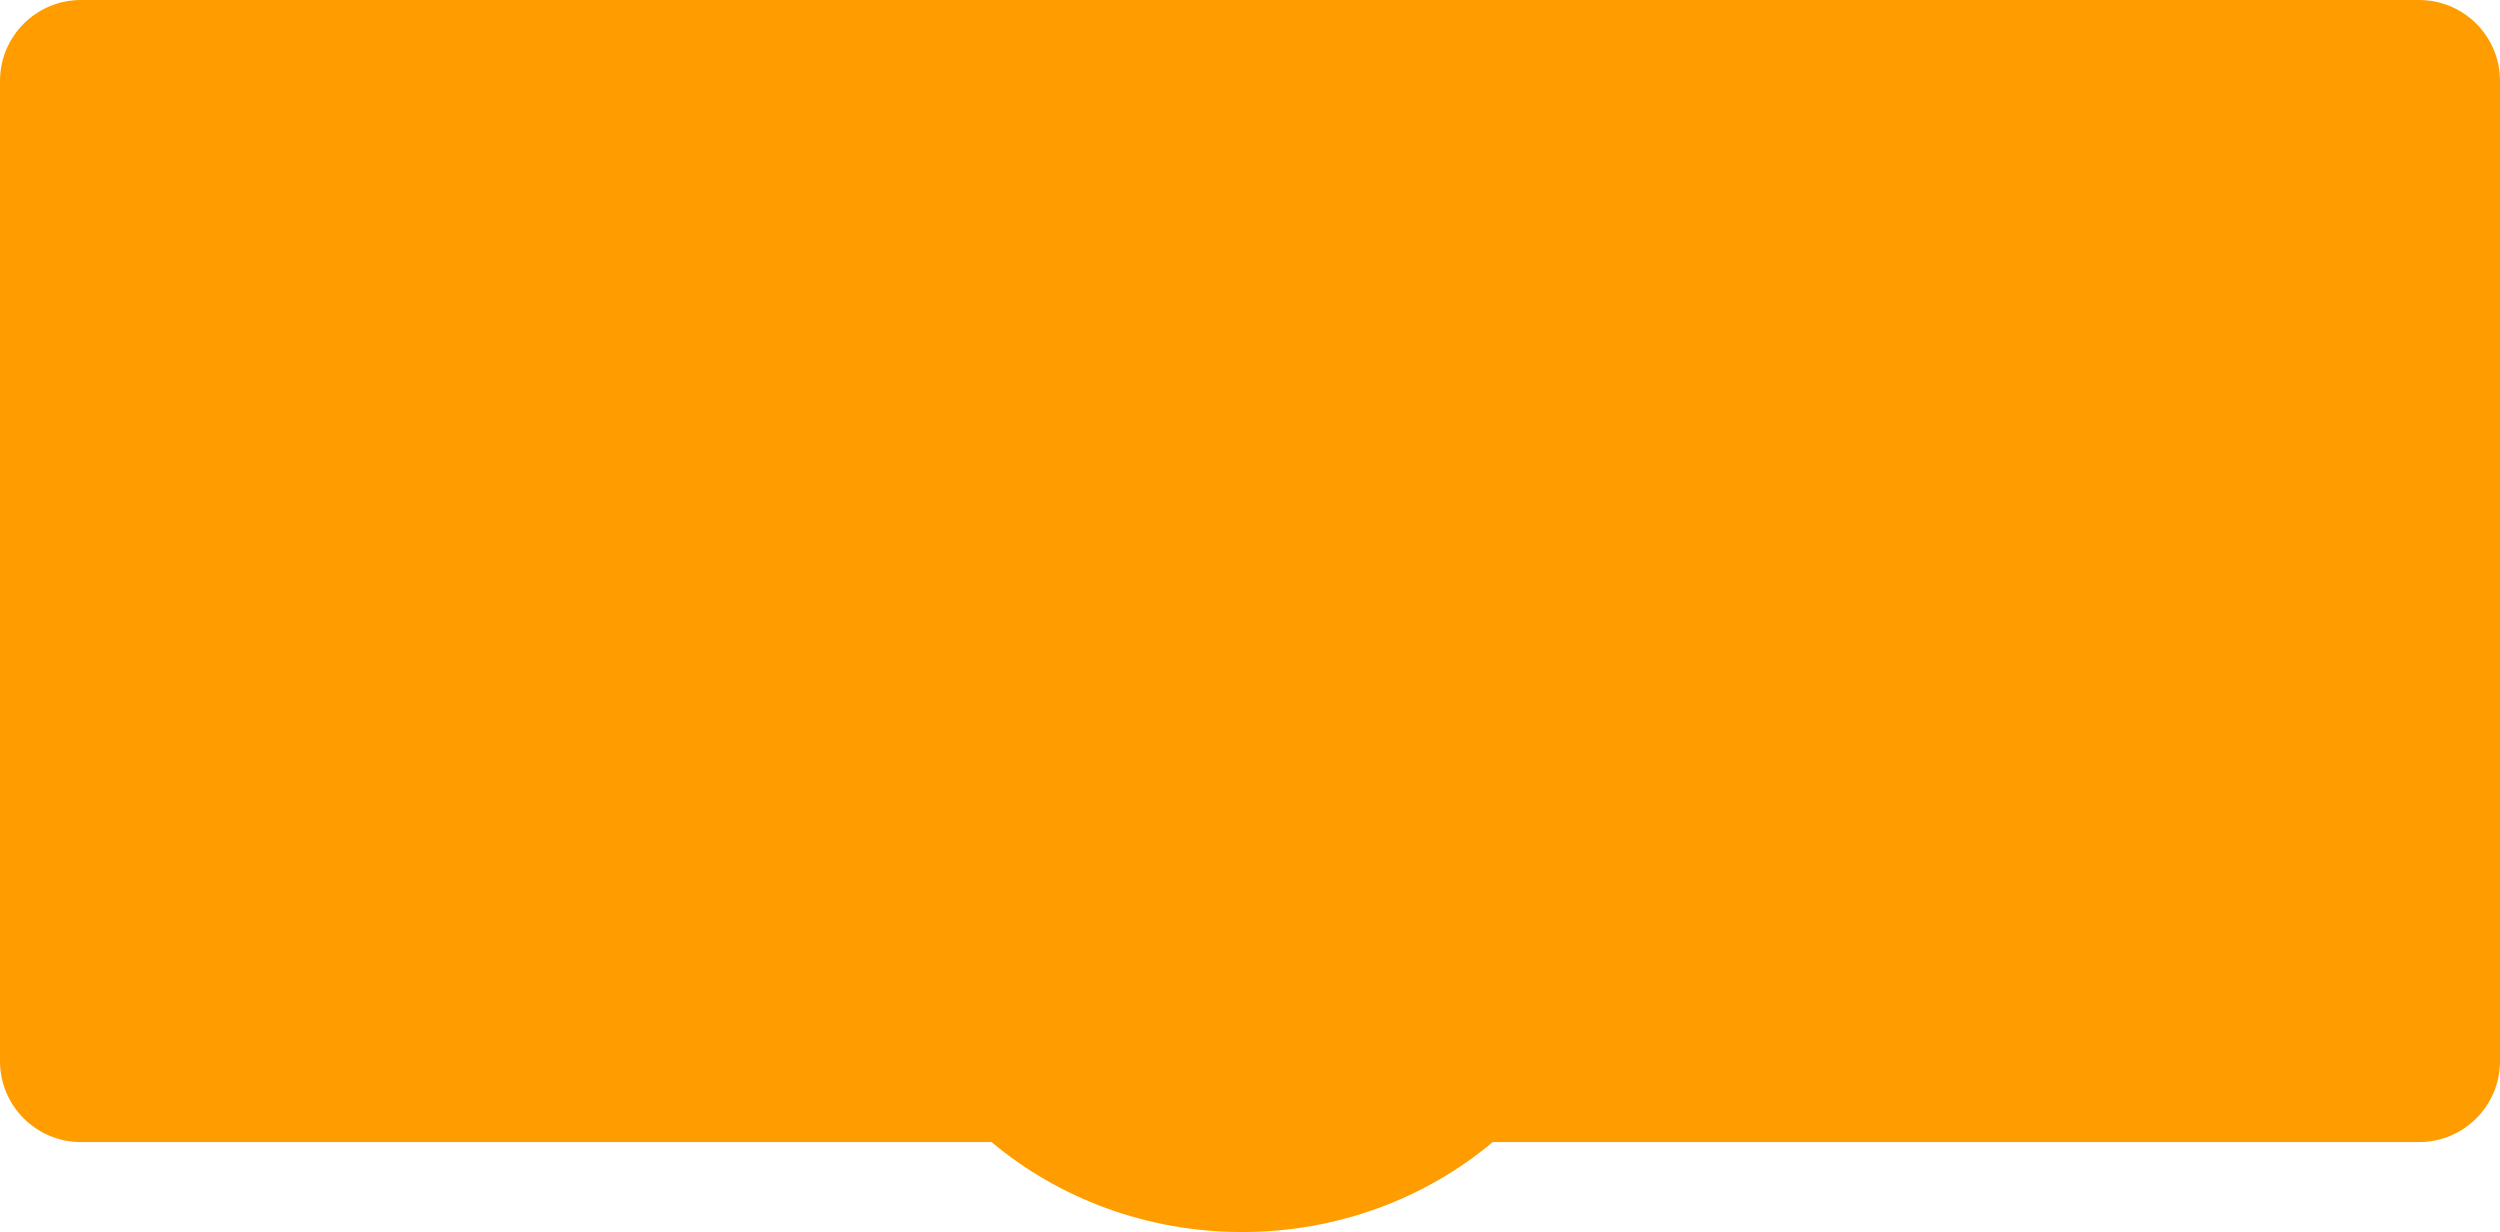 <svg width="278" height="137" viewBox="0 0 278 137" fill="none" xmlns="http://www.w3.org/2000/svg">
<path fill-rule="evenodd" clip-rule="evenodd" d="M9 0C4.029 0 0 4.029 0 9V118C0 122.971 4.029 127 9 127H110.262C117.688 133.224 127.444 137 138.128 137C148.812 137 158.567 133.224 165.993 127H269C273.971 127 278 122.971 278 118V9C278 4.029 273.971 0 269 0H9Z" fill="#FF9D00"/>
</svg>

